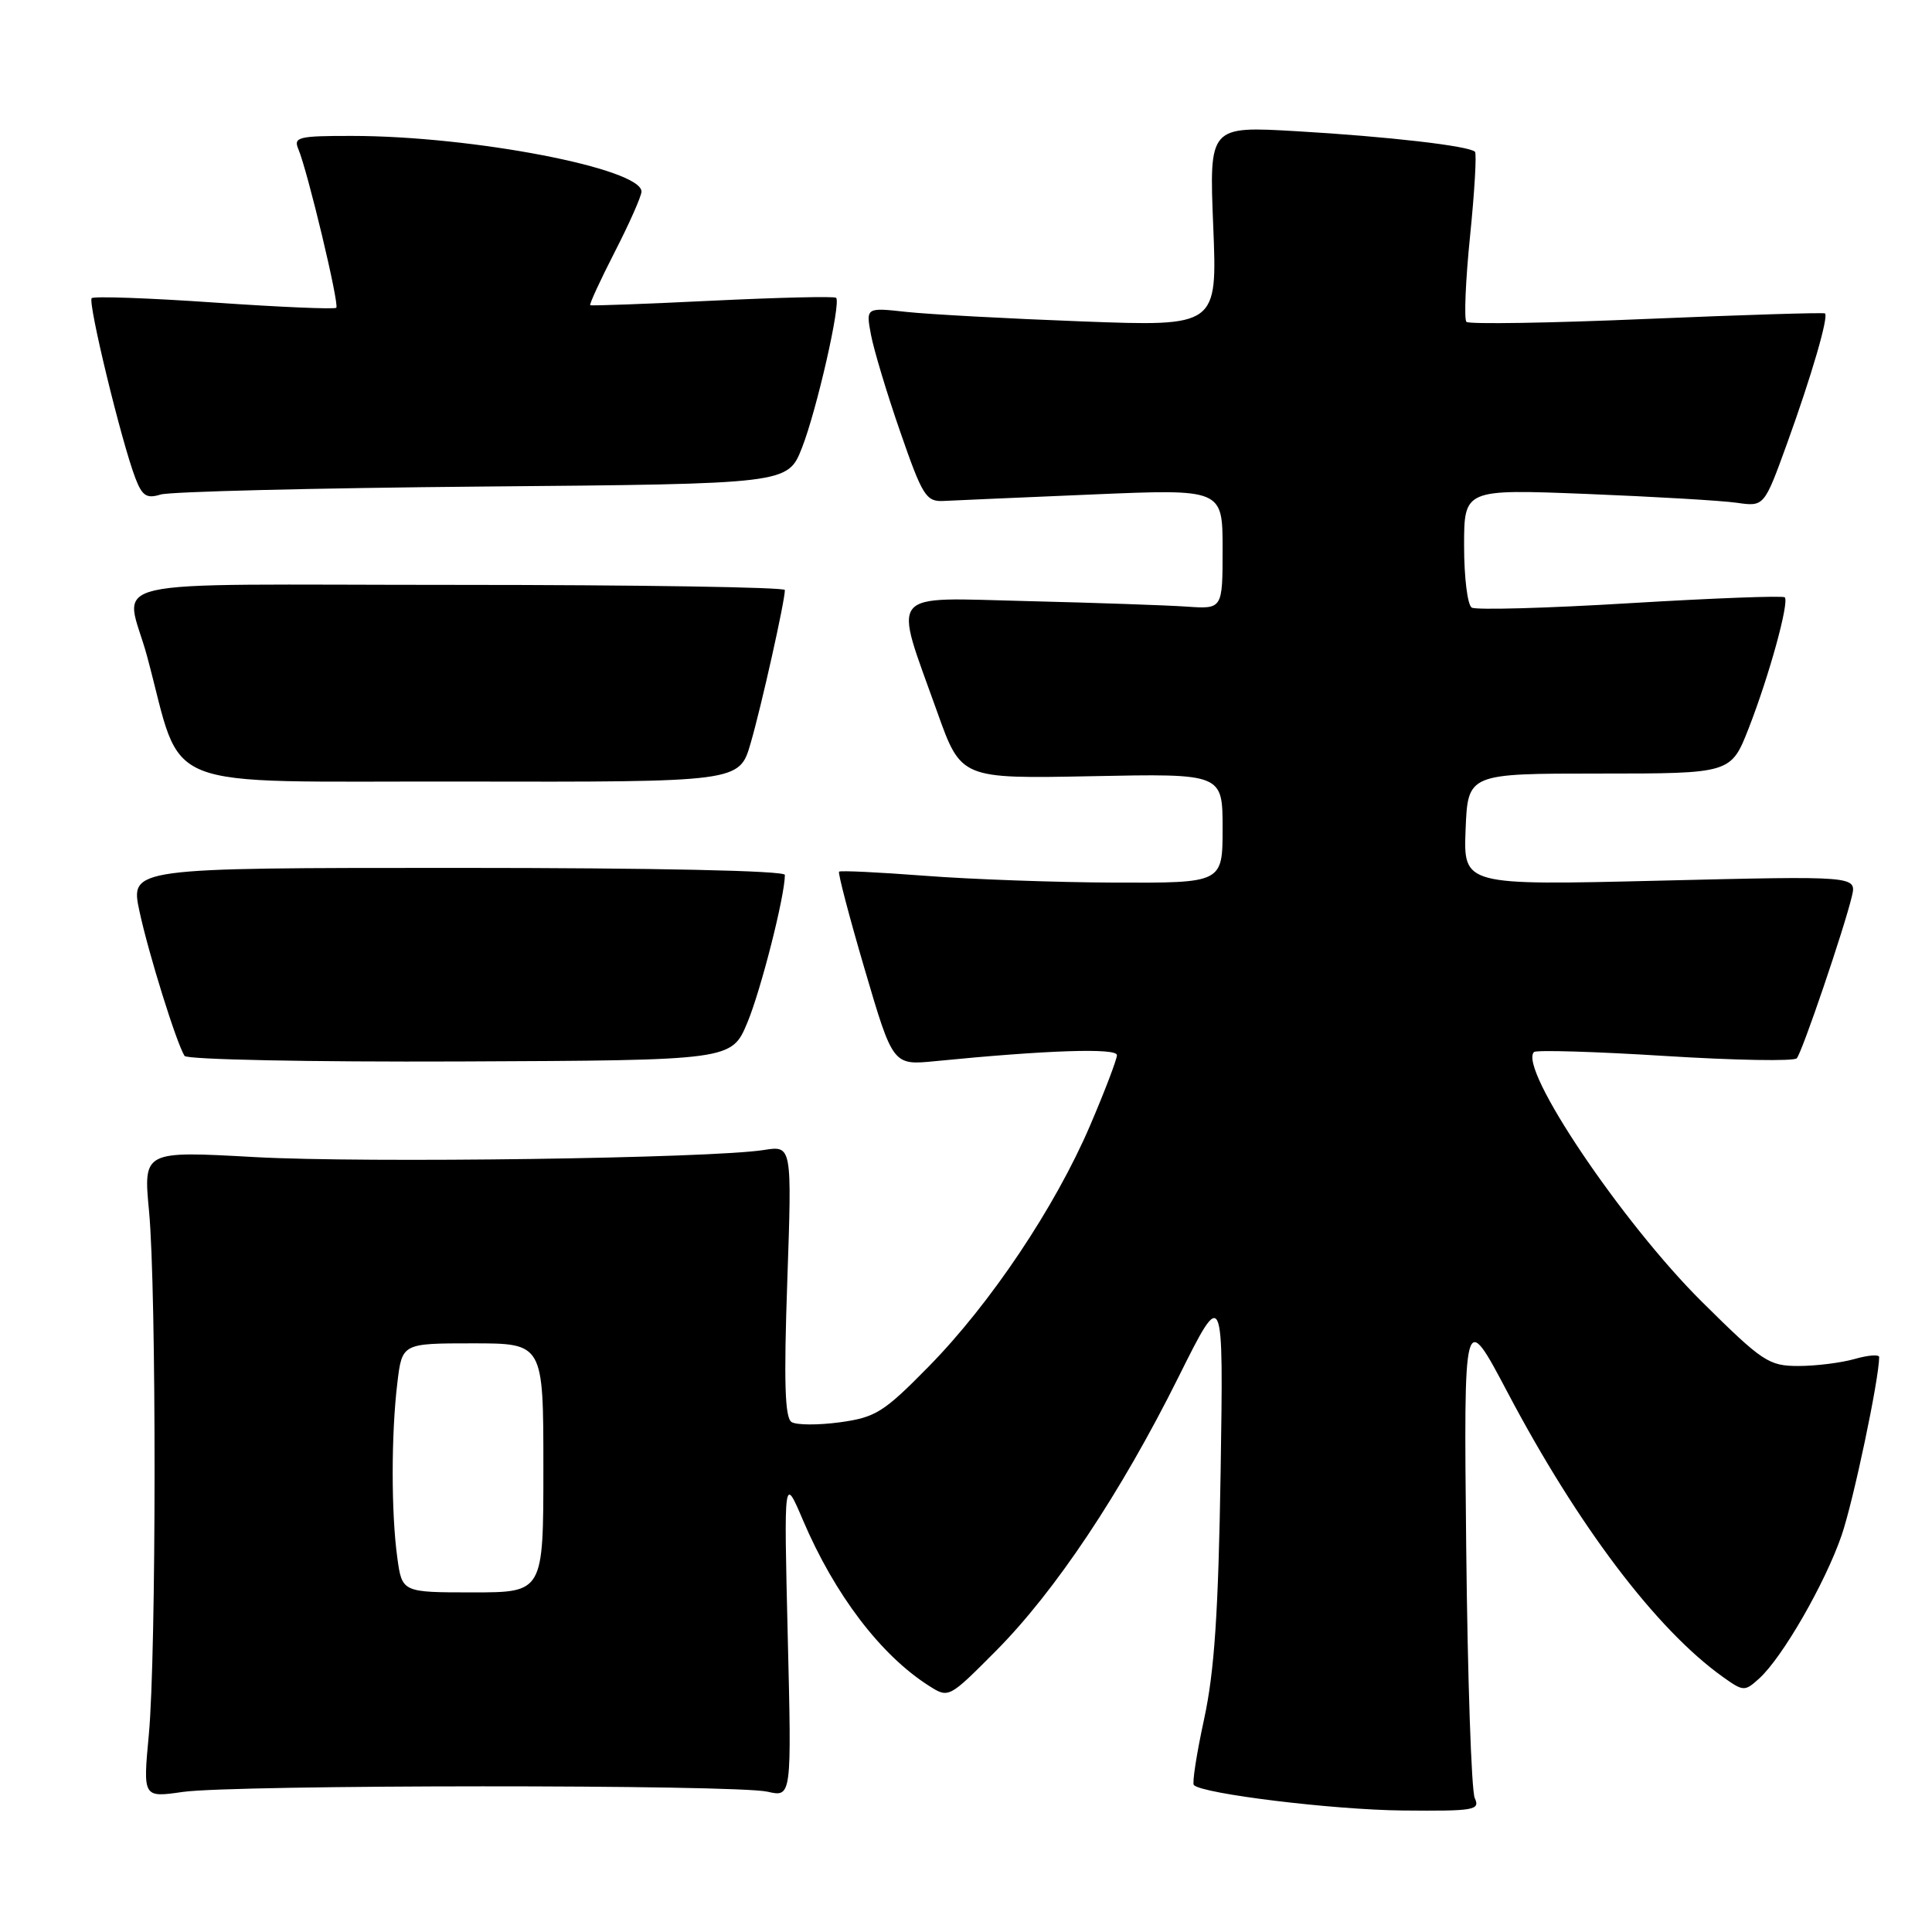 <?xml version="1.0" encoding="UTF-8" standalone="no"?>
<!DOCTYPE svg PUBLIC "-//W3C//DTD SVG 1.1//EN" "http://www.w3.org/Graphics/SVG/1.1/DTD/svg11.dtd" >
<svg xmlns="http://www.w3.org/2000/svg" xmlns:xlink="http://www.w3.org/1999/xlink" version="1.1" viewBox="0 0 256 256">
 <g >
 <path fill="currentColor"
d=" M 195.41 238.25 C 194.97 237.29 194.46 222.32 194.28 205.00 C 193.95 173.50 193.95 173.50 199.76 184.50 C 209.11 202.22 219.49 215.93 228.30 222.21 C 231.01 224.14 231.18 224.15 233.10 222.41 C 236.17 219.64 241.84 209.78 244.02 203.45 C 245.59 198.88 248.98 182.78 249.00 179.82 C 249.00 179.45 247.54 179.56 245.76 180.07 C 243.97 180.58 240.62 181.00 238.31 181.00 C 234.37 181.00 233.56 180.46 225.54 172.52 C 214.92 161.99 201.15 141.52 203.26 139.40 C 203.56 139.11 211.37 139.34 220.61 139.92 C 229.86 140.50 237.72 140.64 238.08 140.23 C 238.80 139.42 244.36 123.06 245.38 118.78 C 246.02 116.06 246.02 116.06 219.96 116.69 C 193.91 117.32 193.91 117.32 194.20 109.91 C 194.50 102.50 194.50 102.50 211.93 102.50 C 229.36 102.50 229.36 102.50 231.71 96.50 C 234.43 89.53 237.11 79.78 236.49 79.15 C 236.25 78.91 227.04 79.26 216.03 79.92 C 205.03 80.59 195.56 80.85 195.01 80.51 C 194.45 80.16 194.00 76.49 194.00 72.34 C 194.00 64.81 194.00 64.81 210.25 65.45 C 219.19 65.81 228.13 66.33 230.13 66.62 C 233.76 67.14 233.76 67.14 236.79 58.78 C 240.05 49.77 242.32 41.96 241.82 41.53 C 241.64 41.39 231.02 41.72 218.21 42.26 C 205.40 42.81 194.65 42.98 194.31 42.65 C 193.98 42.31 194.19 37.20 194.79 31.29 C 195.39 25.38 195.68 20.35 195.44 20.11 C 194.67 19.33 183.86 18.09 171.86 17.39 C 160.22 16.71 160.22 16.71 160.76 29.98 C 161.30 43.26 161.30 43.26 143.40 42.59 C 133.55 42.22 123.08 41.65 120.11 41.33 C 114.73 40.74 114.73 40.74 115.41 44.37 C 115.79 46.37 117.53 52.17 119.30 57.26 C 122.22 65.69 122.72 66.49 125.00 66.38 C 126.38 66.31 135.26 65.92 144.75 65.52 C 162.00 64.79 162.00 64.79 162.00 72.75 C 162.00 80.71 162.00 80.71 157.25 80.38 C 154.64 80.20 145.14 79.87 136.15 79.65 C 117.31 79.20 118.34 77.94 124.19 94.35 C 127.34 103.19 127.34 103.19 144.67 102.85 C 162.00 102.50 162.00 102.50 162.00 109.75 C 162.00 117.00 162.00 117.00 147.75 116.95 C 139.91 116.92 128.55 116.51 122.50 116.04 C 116.45 115.58 111.36 115.33 111.18 115.50 C 111.01 115.66 112.54 121.51 114.59 128.48 C 118.32 141.16 118.32 141.16 123.91 140.61 C 138.76 139.14 148.00 138.84 148.00 139.81 C 148.00 140.36 146.40 144.57 144.44 149.14 C 139.81 159.95 131.24 172.75 123.04 181.09 C 117.10 187.14 116.02 187.81 111.30 188.46 C 108.43 188.85 105.55 188.84 104.89 188.43 C 104.00 187.88 103.85 183.18 104.32 169.74 C 104.94 151.79 104.94 151.79 101.22 152.38 C 94.17 153.49 48.47 154.13 33.75 153.32 C 18.99 152.50 18.99 152.50 19.75 160.50 C 20.74 171.01 20.72 219.19 19.72 229.85 C 18.94 238.20 18.94 238.20 24.22 237.44 C 30.99 236.47 97.47 236.44 101.70 237.41 C 104.90 238.14 104.90 238.14 104.38 216.82 C 103.87 195.50 103.87 195.50 106.40 201.44 C 110.61 211.31 116.71 219.33 123.11 223.39 C 125.71 225.04 125.73 225.02 131.95 218.77 C 139.82 210.85 148.47 197.89 156.14 182.50 C 162.12 170.50 162.12 170.50 161.74 195.00 C 161.44 213.70 160.92 221.46 159.55 227.79 C 158.56 232.35 157.95 236.28 158.19 236.53 C 159.37 237.70 176.64 239.81 185.86 239.90 C 195.38 239.99 196.15 239.86 195.41 238.25 Z  M 99.03 135.50 C 100.83 131.18 104.00 118.72 104.00 115.93 C 104.00 115.37 86.85 115.00 60.62 115.00 C 17.25 115.00 17.25 115.00 18.48 120.75 C 19.68 126.35 23.36 138.15 24.45 139.91 C 24.75 140.40 41.10 140.73 60.97 140.65 C 96.94 140.50 96.94 140.50 99.03 135.50 Z  M 99.46 98.49 C 100.88 93.62 104.00 79.65 104.00 78.18 C 104.00 77.81 84.44 77.50 60.54 77.50 C 11.38 77.50 16.62 76.29 19.50 87.00 C 24.40 105.20 20.12 103.49 61.08 103.56 C 97.97 103.63 97.97 103.63 99.46 98.49 Z  M 63.94 64.47 C 104.38 64.12 104.38 64.12 106.26 59.35 C 108.22 54.36 111.46 40.13 110.79 39.46 C 110.58 39.24 103.22 39.42 94.45 39.84 C 85.68 40.27 78.37 40.54 78.21 40.44 C 78.06 40.34 79.52 37.17 81.46 33.38 C 83.40 29.60 84.99 26.00 85.00 25.39 C 85.01 22.33 62.64 18.02 46.64 18.01 C 39.54 18.00 38.86 18.17 39.53 19.75 C 40.76 22.66 44.99 40.34 44.56 40.78 C 44.34 41.00 37.07 40.69 28.41 40.09 C 19.75 39.49 12.44 39.23 12.15 39.51 C 11.61 40.06 16.09 58.54 17.94 63.36 C 18.84 65.71 19.43 66.10 21.27 65.53 C 22.50 65.14 41.70 64.67 63.94 64.47 Z  M 52.64 206.36 C 51.83 200.47 51.83 190.03 52.65 183.25 C 53.28 178.00 53.28 178.00 62.64 178.00 C 72.00 178.00 72.00 178.00 72.00 194.50 C 72.00 211.00 72.00 211.00 62.64 211.00 C 53.27 211.00 53.27 211.00 52.64 206.36 Z "/>
</g>
</svg>